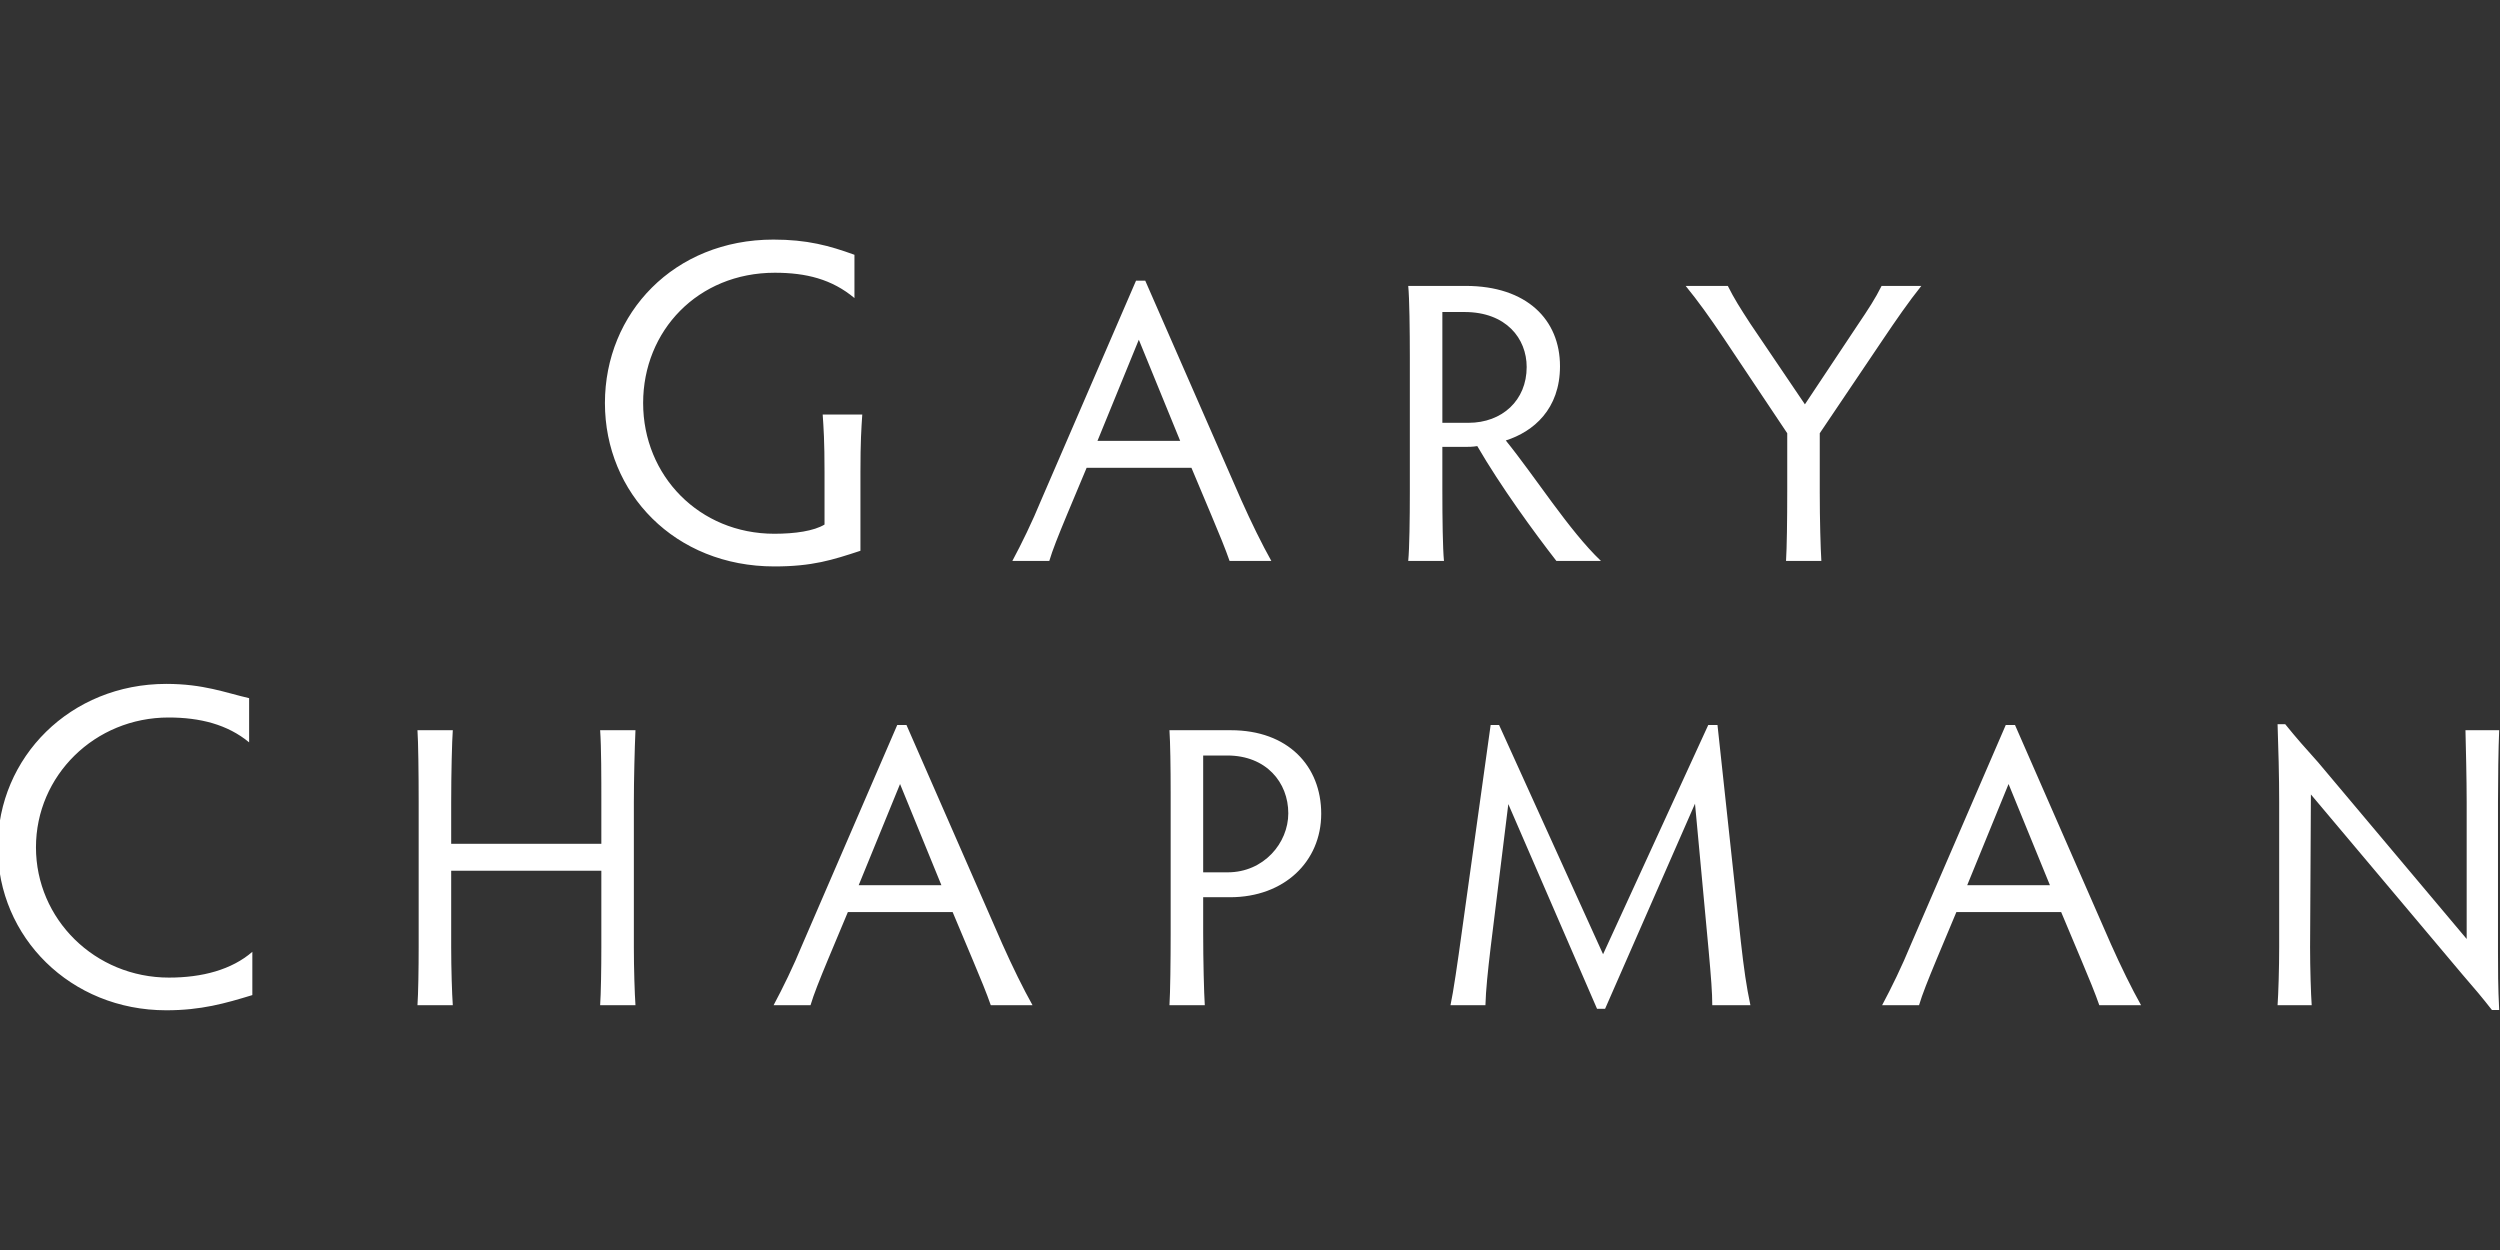 <svg width="480" height="240" viewBox="0 0 480 240" xmlns="http://www.w3.org/2000/svg" xmlns:sketch="http://www.bohemiancoding.com/sketch/ns"><rect x="0" y="0" width="480" height="240" fill="#333333" stroke="none"/><title>cover-logo</title><path d="M165.203 105.75c-5.392 1.768-9.193 3.005-16.529 3.005-19.093 0-32.528-14.053-32.528-31.377 0-17.235 13.258-31.377 32.351-31.377 6.453 0 10.695 1.149 15.557 2.917v8.309c-4.331-3.624-9.281-4.861-15.292-4.861-14.762 0-25.28 11.136-25.28 25.013 0 13.965 10.784 25.102 25.192 25.102 3.977 0 7.601-.53 9.635-1.768v-9.988c0-6.187-.177-8.485-.353-11.137h7.601c-.177 2.652-.353 5.126-.353 11.137v15.026zm70.873 1.945c-.771-2.235-2.004-5.241-3.468-8.71l-3.854-9.173h-20.119l-3.777 9.019c-1.696 4.085-2.775 6.783-3.392 8.864h-7.092c1.773-3.315 3.777-7.4 5.55-11.716l18.192-42.086h1.773l18.423 42.086c1.927 4.316 4.008 8.556 5.782 11.716h-8.017zm-17.421-42.471l-7.94 19.424h15.879l-7.94-19.424zm58.278 29.136c0 5.242.076 10.946.308 13.335h-6.861c.231-2.389.309-8.093.309-13.335v-25.667c0-5.242-.078-11.485-.309-13.798h11.023c11.717 0 18.116 6.475 18.116 15.416 0 8.248-5.088 12.564-10.407 14.26 5.627 6.937 12.179 17.343 18.268 23.124h-8.556c-4.316-5.55-10.714-14.337-15.186-22.045-.924.154-1.695.154-2.543.154h-4.163v8.556zm0-13.18h5.011c6.474 0 11.177-4.316 11.177-10.714 0-5.473-3.932-10.56-11.948-10.56h-4.24v21.274zm66.217 13.258v-11.254l-12.256-18.345c-2.698-4.008-4.856-7.014-7.246-9.944h8.093c1.235 2.467 2.313 4.162 4.318 7.246l10.483 15.493 9.943-14.953c2.39-3.546 3.546-5.319 4.78-7.785h7.631c-2.466 3.083-4.857 6.552-7.555 10.56l-11.948 17.728v11.254c0 5.319.155 10.868.308 13.258h-6.783c.155-2.389.231-7.939.231-13.258zm-310.699 93.26c6.364 0 12.021-1.503 15.999-4.95v8.309c-5.216 1.592-9.812 2.917-16.53 2.917-18.386 0-32.351-14.054-32.351-31.289 0-17.324 13.966-31.377 32.351-31.377 7.16 0 11.314 1.68 15.911 2.74v8.485c-4.155-3.447-9.458-4.772-15.469-4.772-14.143 0-25.457 11.137-25.457 24.925 0 13.789 11.314 25.014 25.545 25.014zm54.177-25.682h28.83v-8.016c0-4.393 0-10.56-.231-13.798h6.783c-.154 3.391-.309 9.558-.309 13.798v27.904c0 4.007.155 8.941.309 11.099h-6.783c.154-2.158.231-7.092.231-11.177v-14.645h-28.83v14.723c0 4.007.154 8.941.309 11.099h-6.784c.155-2.158.231-7.092.231-11.177v-27.825c0-5.473-.077-11.716-.231-13.798h6.784c-.155 2.082-.309 8.325-.309 13.798v8.016zm103.603 30.986c-.771-2.235-2.004-5.241-3.469-8.71l-3.854-9.173h-20.119l-3.777 9.018c-1.696 4.085-2.775 6.783-3.392 8.865h-7.092c1.773-3.314 3.777-7.399 5.55-11.716l18.192-42.086h1.773l18.423 42.086c1.927 4.317 4.008 8.556 5.782 11.716h-8.017zm-17.421-42.471l-7.94 19.424h15.879l-7.94-19.424zm58.201 28.674c0 5.241.154 11.408.309 13.797h-6.784c.155-2.389.231-8.555.231-13.797v-26.747c0-5.242-.077-9.944-.231-12.256h11.794c10.946 0 17.344 6.86 17.344 16.033 0 9.172-7.091 16.033-17.498 16.033h-5.165v6.938zm0-11.717h4.702c6.938 0 11.64-5.627 11.64-11.331 0-5.935-4.24-11.1-11.717-11.1h-4.625v22.43zm103.218 13.18c.616 5.473 1.079 8.71 1.85 12.333h-7.323c0-2.467-.231-5.319-.694-10.482l-2.621-28.212-17.266 39.388h-1.542l-17.036-39.31-3.393 27.518c-.539 4.547-.924 8.17-1.002 11.099h-6.707c.54-2.467 1.388-8.325 2.159-13.951l5.55-39.851h1.619l19.966 44.013 20.195-44.013h1.773l4.472 41.468zm68.838 12.333c-.771-2.235-2.003-5.241-3.469-8.71l-3.854-9.173h-20.119l-3.776 9.018c-1.696 4.085-2.776 6.783-3.393 8.865h-7.091c1.774-3.314 3.777-7.399 5.55-11.716l18.192-42.086h1.774l18.423 42.086c1.927 4.317 4.008 8.556 5.782 11.716h-8.017zm-17.421-42.471l-7.94 19.424h15.879l-7.94-19.424zm58.2 42.471h-6.552c.155-2.158.309-7.092.309-11.177v-27.903c0-4.625-.155-10.714-.309-14.877h1.465c2.312 2.852 3.7 4.394 6.321 7.323l28.522 33.915v-26.284c0-4.393-.155-10.56-.232-13.798h6.475c-.154 3.391-.231 9.558-.231 13.798v28.751c0 3.238 0 6.707.231 11.177h-1.387c-1.927-2.467-3.238-4.009-5.704-6.861l-29.061-34.531-.155 29.368c0 4.007.155 8.941.308 11.099z" sketch:type="MSShapeGroup" fill="#fff"/></svg>